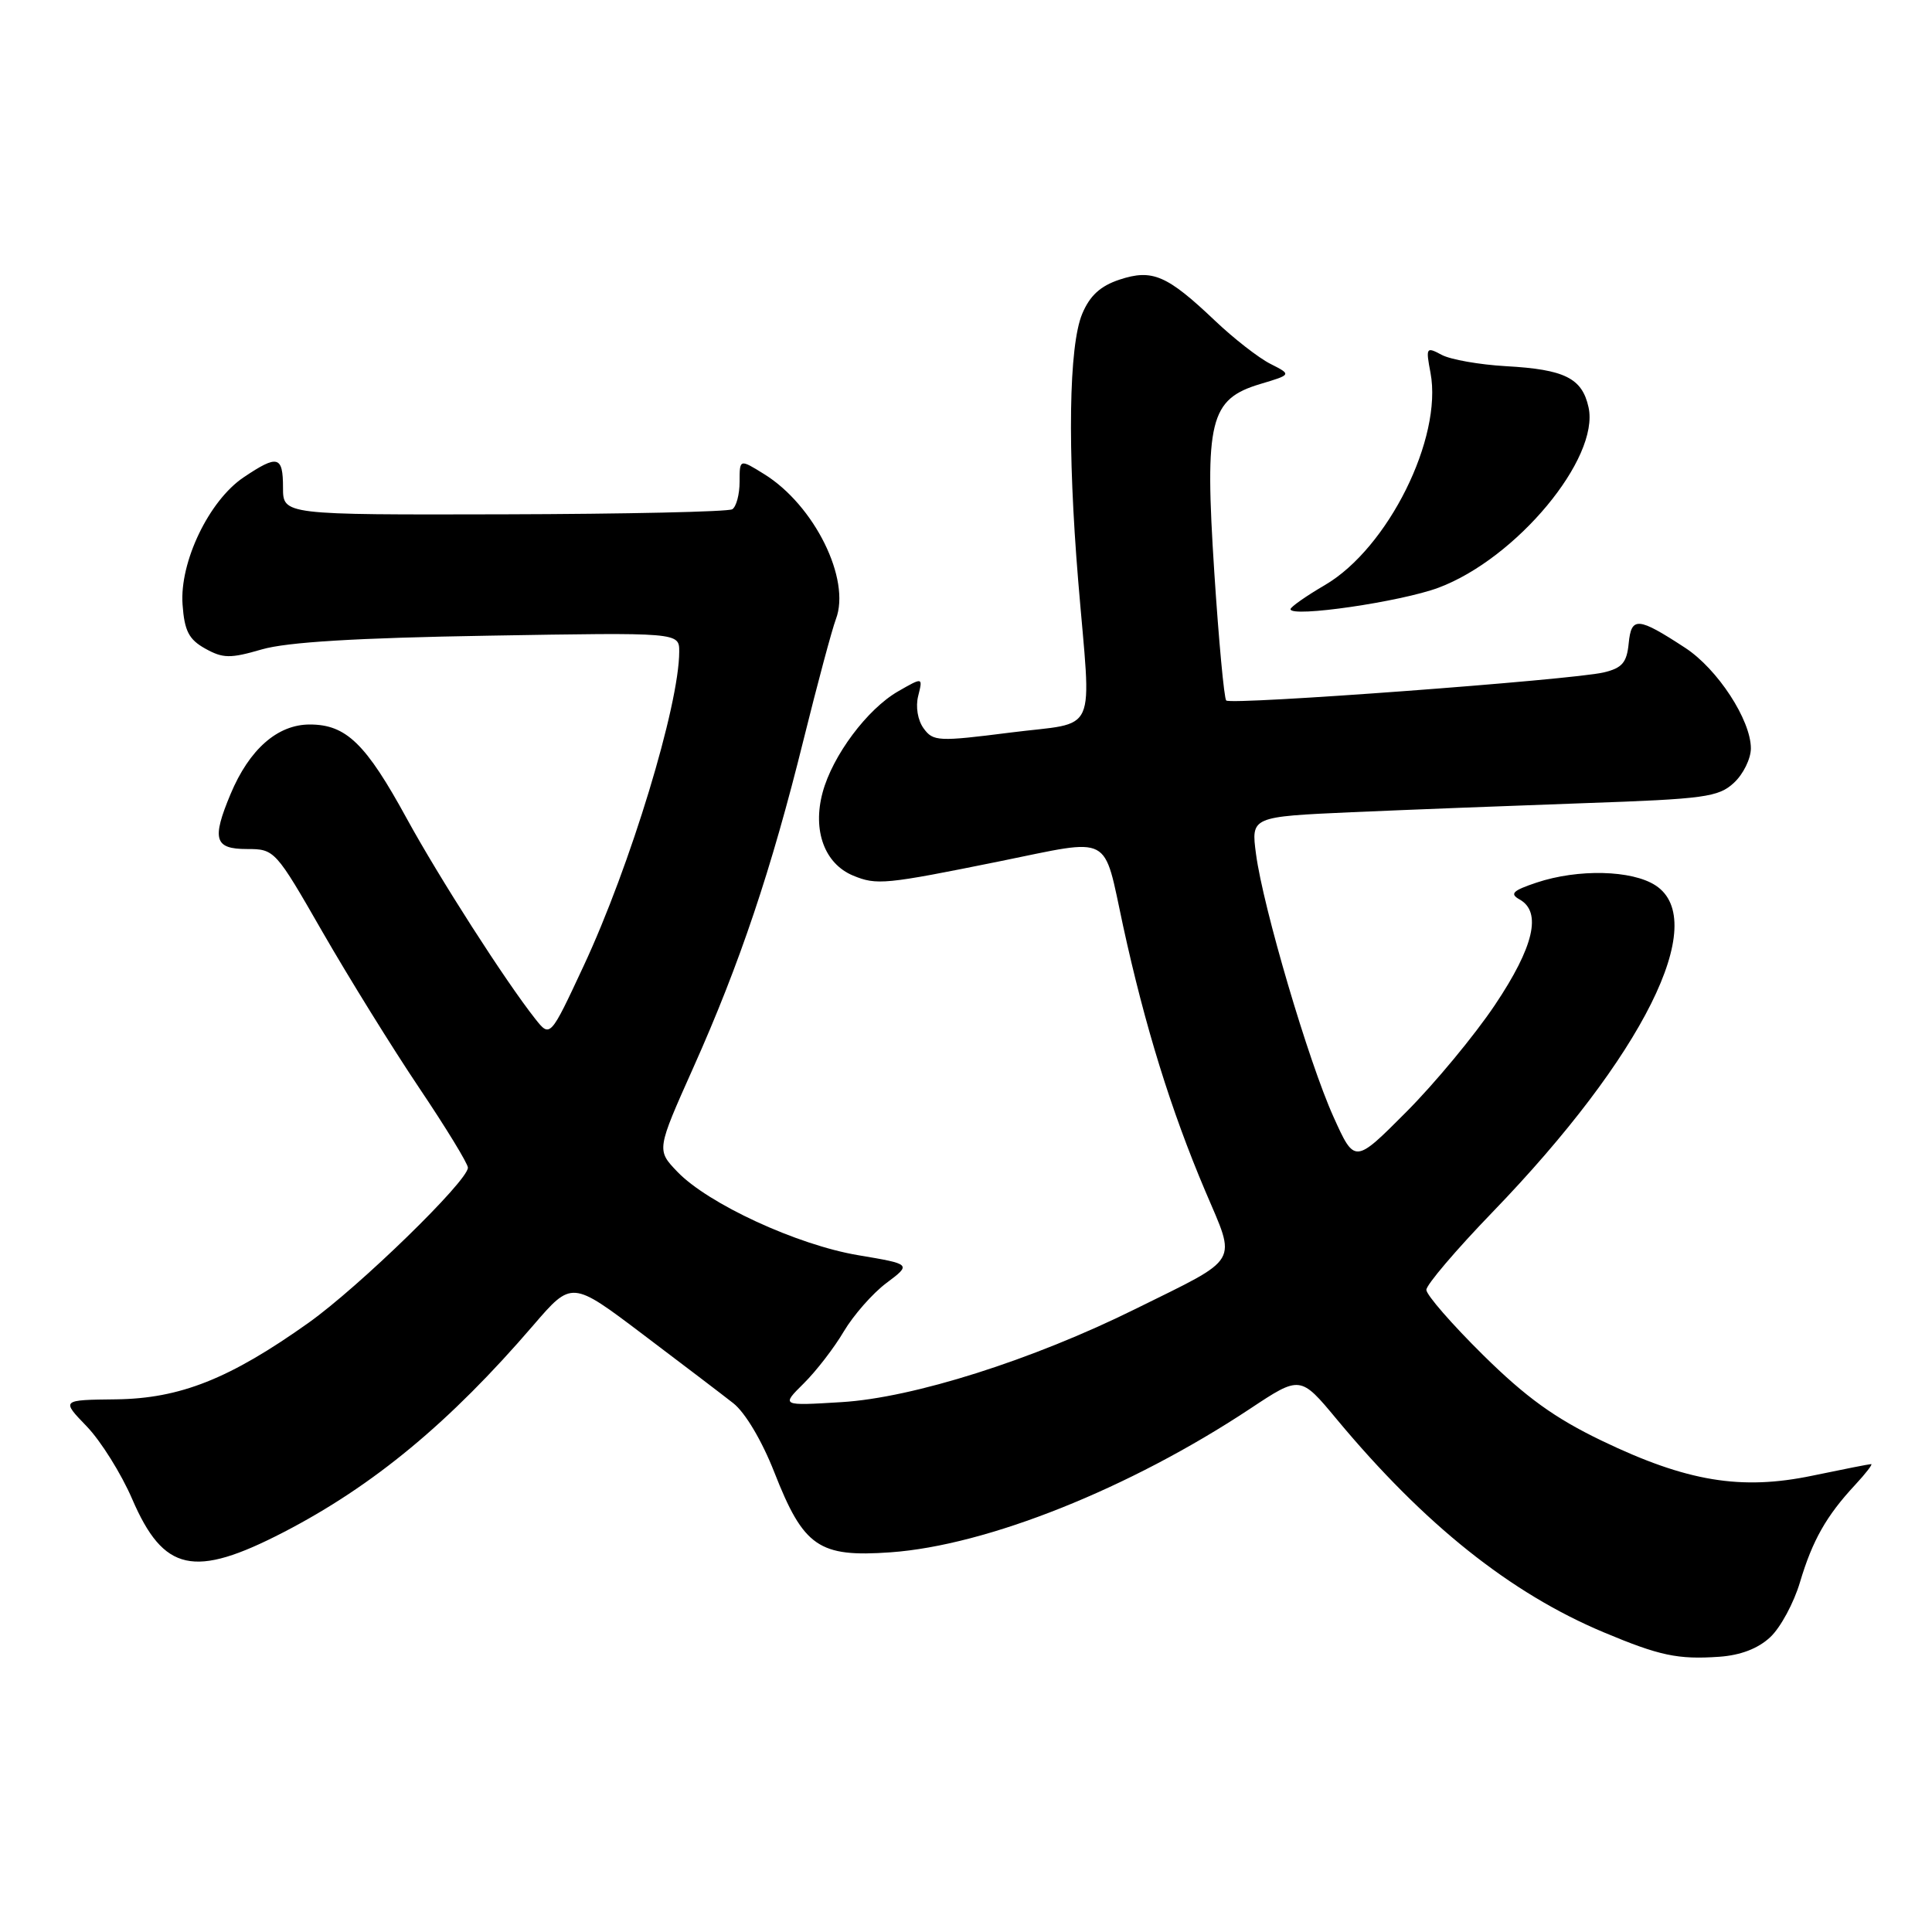 <?xml version="1.0" encoding="UTF-8" standalone="no"?>
<!DOCTYPE svg PUBLIC "-//W3C//DTD SVG 1.1//EN" "http://www.w3.org/Graphics/SVG/1.1/DTD/svg11.dtd" >
<svg xmlns="http://www.w3.org/2000/svg" xmlns:xlink="http://www.w3.org/1999/xlink" version="1.1" viewBox="0 0 256 256">
 <g >
 <path fill="currentColor"
d=" M 234.58 216.92 C 235.93 215.66 237.70 212.38 238.51 209.64 C 240.16 204.11 242.00 200.85 245.82 196.75 C 247.22 195.24 248.18 194.00 247.94 194.00 C 247.70 194.00 244.20 194.69 240.17 195.53 C 230.70 197.51 223.51 196.32 212.26 190.91 C 206.02 187.91 202.19 185.15 196.51 179.54 C 192.38 175.46 189.00 171.58 189.00 170.91 C 189.00 170.24 192.95 165.60 197.78 160.60 C 217.71 139.96 226.63 122.08 219.38 117.33 C 216.25 115.28 209.11 115.11 203.60 116.95 C 200.43 118.01 200.01 118.43 201.35 119.18 C 204.33 120.84 203.25 125.46 198.08 133.17 C 195.38 137.20 190.09 143.58 186.33 147.35 C 179.50 154.21 179.50 154.21 176.69 147.98 C 173.38 140.64 167.37 120.25 166.43 113.18 C 165.77 108.22 165.77 108.22 179.14 107.62 C 186.49 107.30 200.38 106.76 210.00 106.42 C 225.87 105.87 227.71 105.62 229.75 103.73 C 230.99 102.59 232.00 100.53 232.00 99.16 C 232.00 95.41 227.59 88.65 223.31 85.85 C 217.02 81.74 216.16 81.67 215.81 85.25 C 215.56 87.80 214.94 88.52 212.50 89.10 C 208.36 90.09 163.12 93.45 162.48 92.82 C 162.20 92.53 161.49 84.88 160.90 75.82 C 159.60 55.72 160.29 52.89 167.00 50.88 C 171.15 49.64 171.15 49.64 168.33 48.21 C 166.77 47.42 163.47 44.85 161.00 42.50 C 154.63 36.45 152.69 35.62 148.35 37.05 C 145.81 37.89 144.41 39.17 143.40 41.58 C 141.62 45.84 141.42 59.45 142.87 77.00 C 144.61 97.96 145.69 95.56 133.87 97.07 C 124.34 98.28 123.65 98.25 122.39 96.52 C 121.60 95.44 121.30 93.64 121.67 92.20 C 122.29 89.72 122.29 89.72 119.00 91.61 C 114.91 93.96 110.31 100.13 109.00 105.01 C 107.64 110.05 109.26 114.45 113.04 116.02 C 116.17 117.31 117.24 117.21 132.50 114.12 C 147.54 111.07 146.14 110.33 148.81 122.66 C 151.71 135.99 155.16 147.11 159.70 157.81 C 163.85 167.59 164.51 166.49 150.48 173.43 C 136.82 180.20 121.00 185.22 111.50 185.79 C 103.50 186.28 103.50 186.28 106.50 183.31 C 108.15 181.68 110.54 178.58 111.81 176.42 C 113.09 174.27 115.62 171.38 117.45 170.01 C 120.78 167.51 120.78 167.51 113.71 166.32 C 105.62 164.96 93.82 159.51 89.75 155.26 C 86.99 152.38 86.99 152.38 91.88 141.44 C 98.02 127.71 102.21 115.25 106.48 98.00 C 108.32 90.58 110.25 83.39 110.76 82.04 C 112.77 76.77 107.91 66.94 101.25 62.82 C 98.00 60.80 98.00 60.80 98.00 63.84 C 98.00 65.51 97.56 67.15 97.03 67.48 C 96.50 67.81 82.88 68.11 66.78 68.15 C 37.50 68.22 37.50 68.22 37.50 64.61 C 37.50 60.39 36.80 60.21 32.28 63.25 C 27.69 66.34 23.78 74.49 24.19 80.11 C 24.44 83.60 25.02 84.73 27.19 85.94 C 29.54 87.25 30.50 87.27 34.69 86.05 C 38.02 85.08 47.25 84.52 64.75 84.23 C 90.00 83.80 90.00 83.80 90.00 86.34 C 90.00 93.43 83.52 114.75 77.33 128.00 C 72.90 137.50 72.90 137.50 70.92 135.00 C 66.96 129.99 58.19 116.30 53.92 108.50 C 48.47 98.52 45.87 96.00 41.04 96.00 C 36.77 96.00 33.03 99.29 30.55 105.22 C 28.04 111.22 28.42 112.50 32.71 112.50 C 36.39 112.50 36.49 112.61 42.74 123.50 C 46.22 129.55 51.97 138.83 55.53 144.13 C 59.09 149.42 62.00 154.19 62.00 154.72 C 62.00 156.48 47.60 170.50 40.88 175.28 C 30.43 182.71 23.85 185.32 15.35 185.42 C 8.11 185.50 8.11 185.50 11.49 189.00 C 13.35 190.93 16.06 195.26 17.51 198.62 C 21.68 208.29 25.69 209.17 37.57 203.03 C 49.50 196.86 59.62 188.46 70.68 175.59 C 75.76 169.69 75.76 169.69 85.13 176.77 C 90.28 180.66 95.70 184.78 97.16 185.93 C 98.73 187.15 100.97 190.92 102.60 195.08 C 106.48 204.98 108.50 206.37 118.00 205.69 C 130.80 204.78 149.66 197.24 165.62 186.68 C 172.30 182.25 172.30 182.25 177.15 188.09 C 188.73 202.00 200.13 211.10 212.50 216.29 C 219.91 219.40 222.33 219.91 227.81 219.53 C 230.64 219.33 232.97 218.44 234.58 216.92 Z  M 190.62 77.87 C 200.93 74.01 211.98 60.73 210.49 53.97 C 209.64 50.10 207.32 48.95 199.53 48.52 C 196.04 48.32 192.21 47.65 191.03 47.02 C 188.98 45.92 188.91 46.03 189.55 49.41 C 191.17 58.04 183.92 72.62 175.58 77.51 C 173.06 78.98 171.00 80.43 171.00 80.72 C 171.00 81.87 185.62 79.74 190.62 77.87 Z "/>
</g>
</svg>